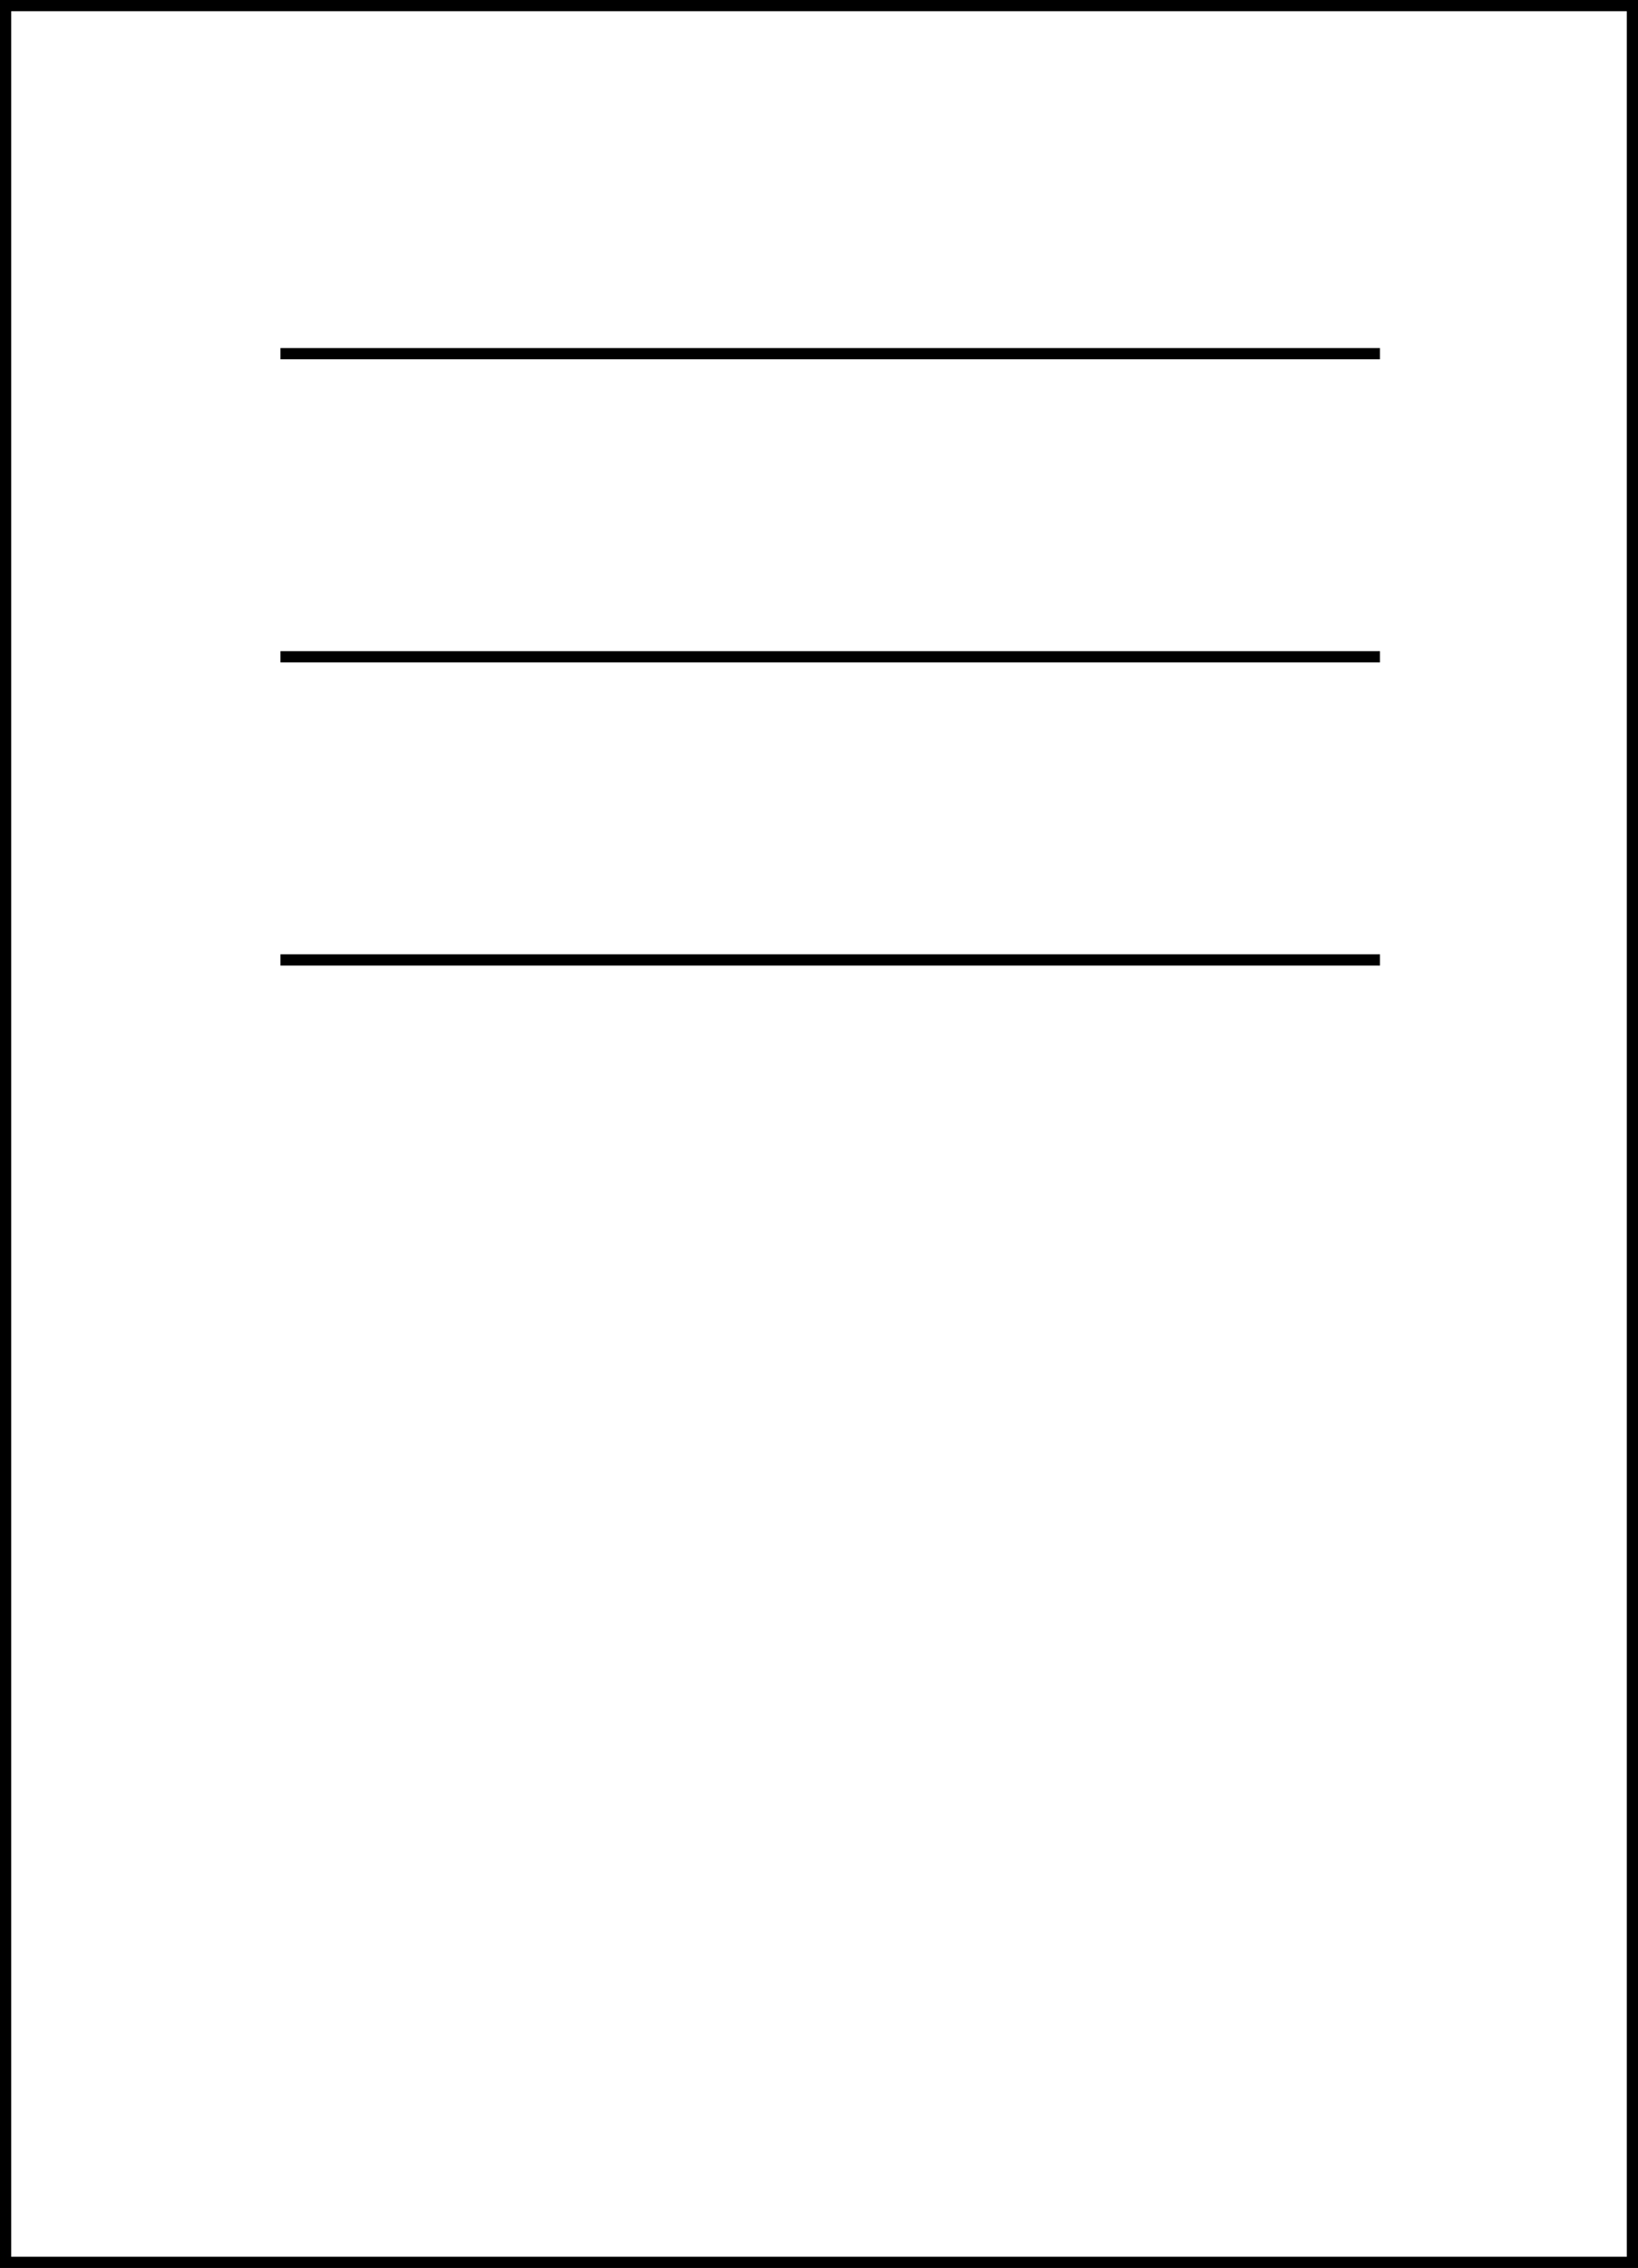 <?xml version="1.0" encoding="UTF-8"?>
<svg id="Layer_2" data-name="Layer 2" xmlns="http://www.w3.org/2000/svg" viewBox="0 0 146 202">
  <rect x="0" y="0" width="146" height="202" fill="#808080" stroke="none"/>
  <defs>
    <style>
      .cls-1 {
        fill: none;
        stroke: #000;
        stroke-miterlimit: 10;
      }

      .cls-2, .cls-3 {
        stroke-width: 0px;
      }

      .cls-3 {
        fill: #fff;
      }
    </style>
  </defs>
  <g id="onePage">
    <g>
      <g>
        <rect class="cls-3" x=".5" y=".5" width="145" height="201"/>
        <path class="cls-2" d="M145,1v200H1V1h144M146,0H0v202h146V0h0Z"/>
      </g>
      <line class="cls-1" x1="25" y1="31.5" x2="123" y2="31.5"/>
      <line class="cls-1" x1="25" y1="58.5" x2="123" y2="58.5"/>
      <line class="cls-1" x1="25" y1="85.5" x2="123" y2="85.5"/>
    </g>
  </g>
</svg>